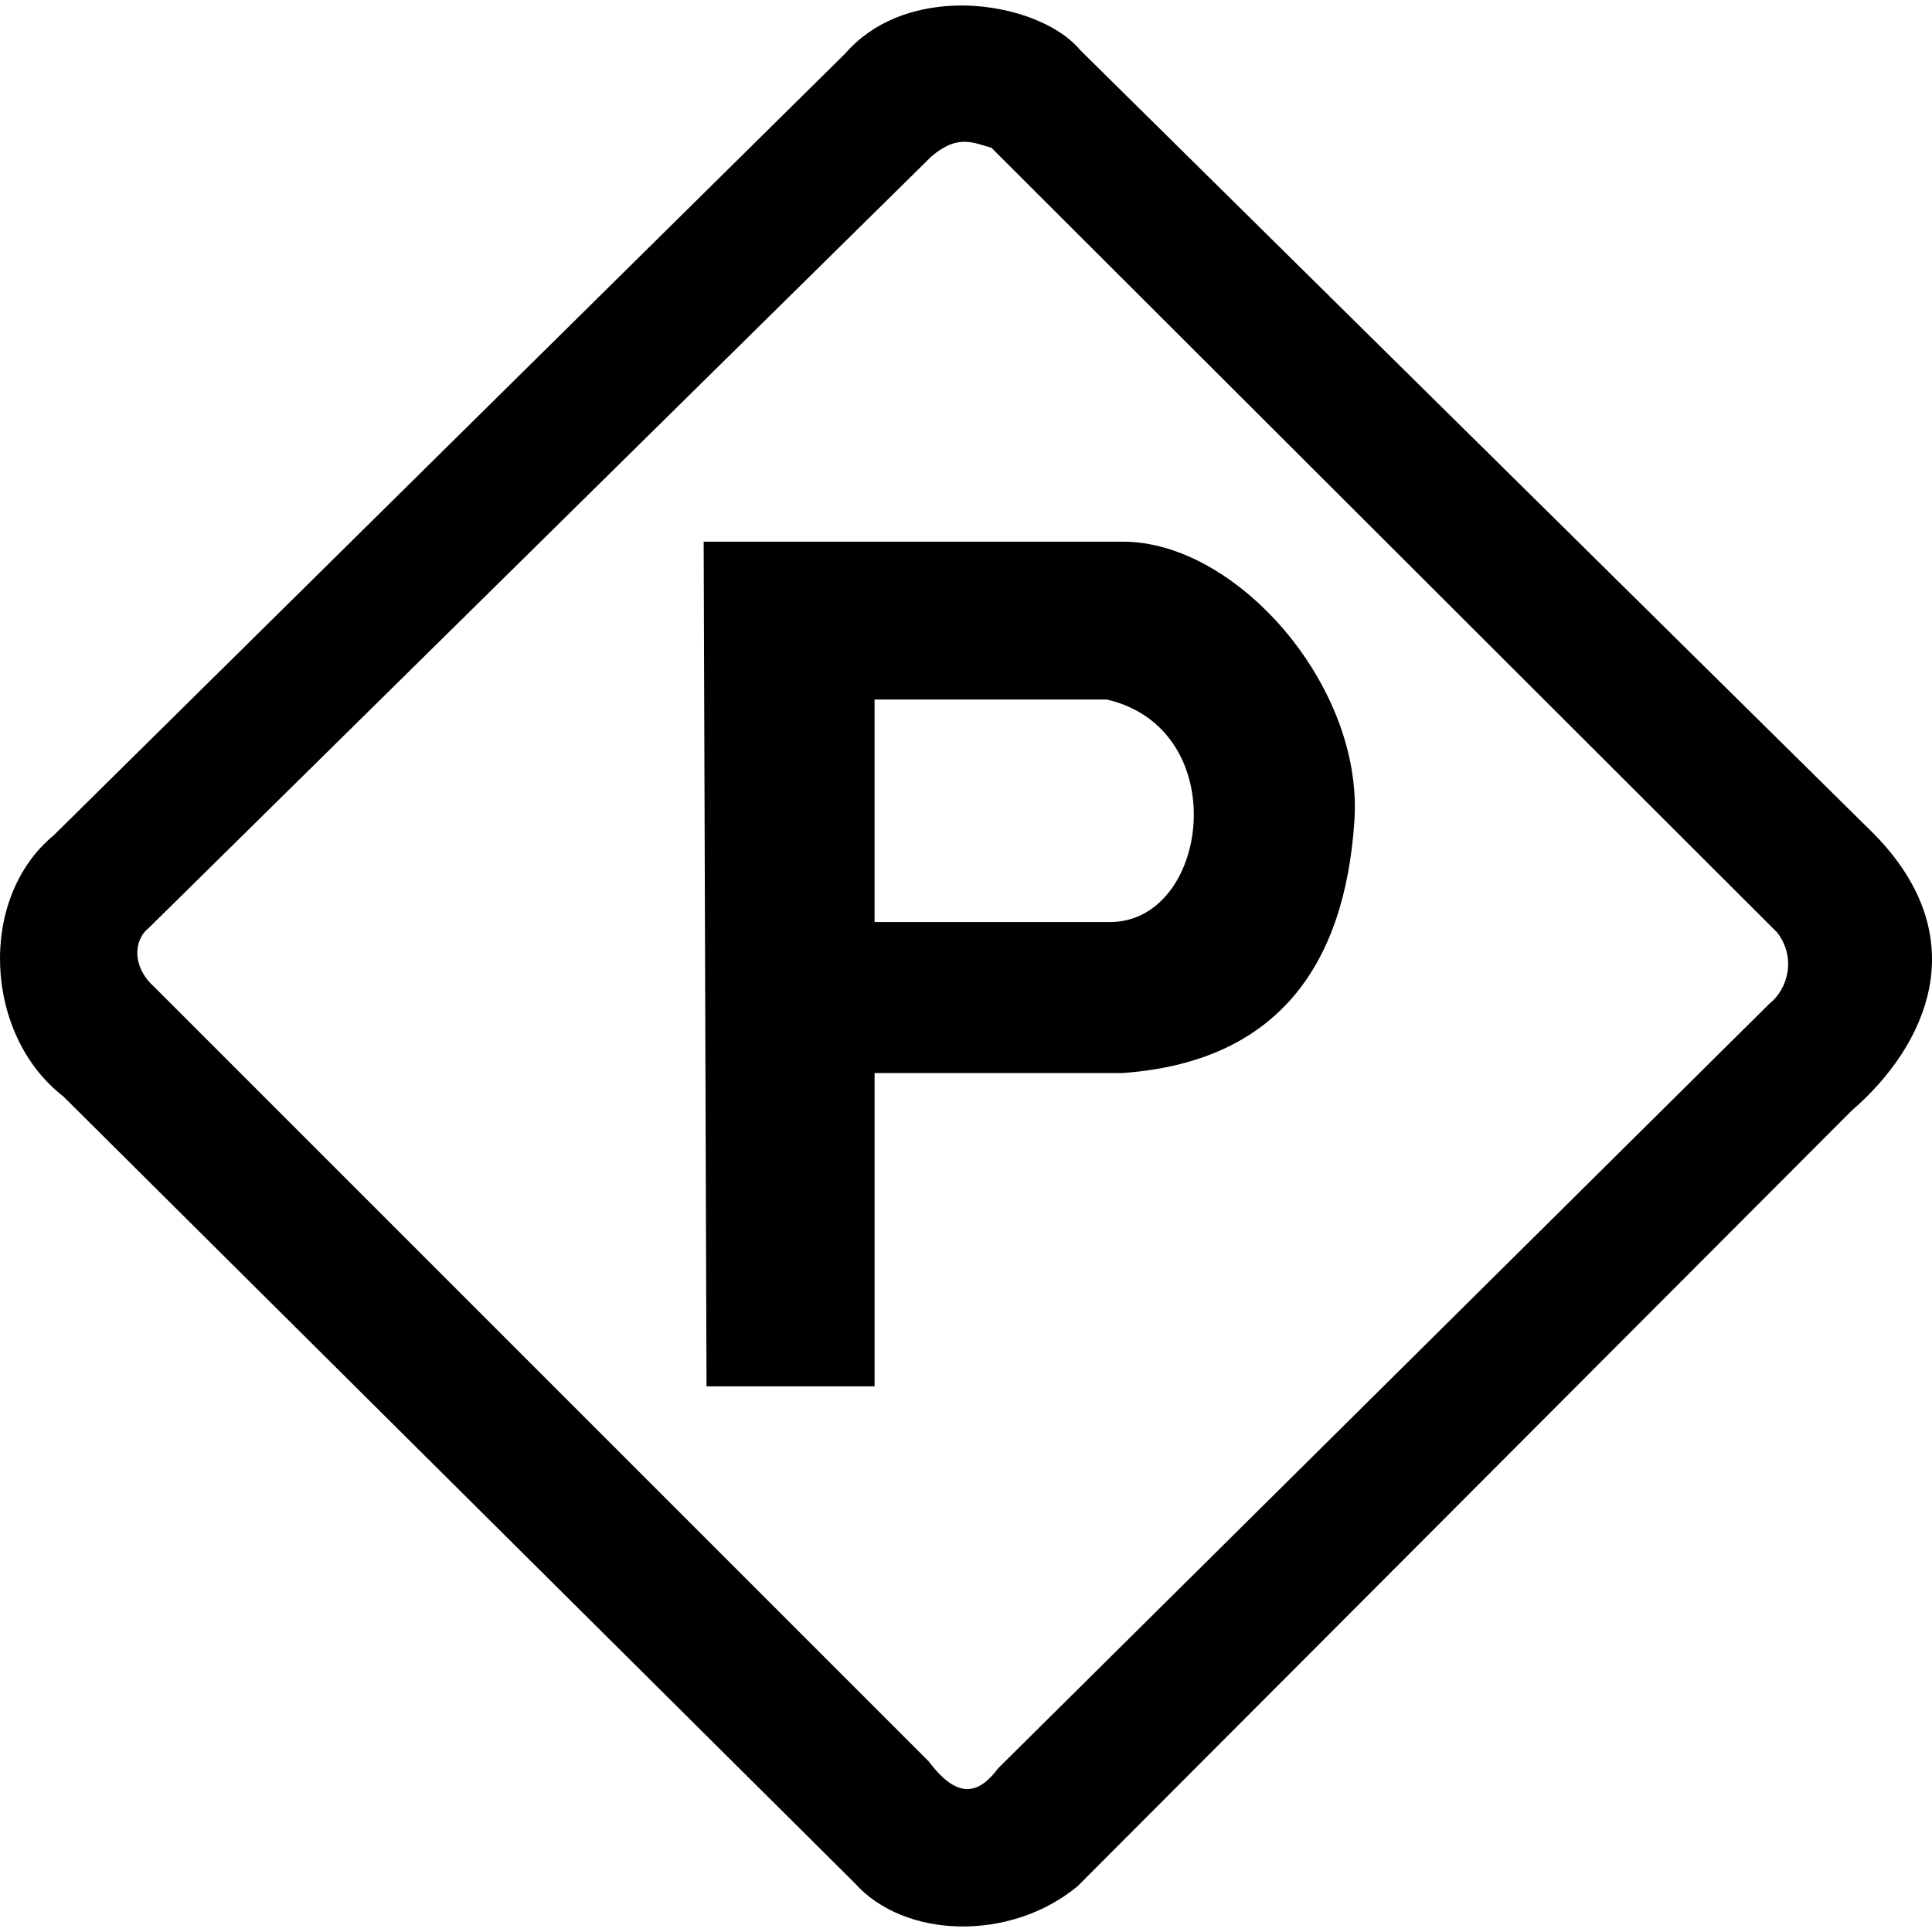 <svg xmlns="http://www.w3.org/2000/svg" width="512" height="512" viewBox="0 0 512 512"><path d="m186.478 143.556.756 223.843h44.536v-83.031h65.666c41.031-2.91 59.035-28.451 61.508-67.106 2.281-35.654-31.398-73.902-61.508-73.706zm106.862 41.83c33.965 7.906 27.176 59.602.326 58.955H231.77v-58.95zM252.906 1.496c-10.693.39-21.5 4.123-28.966 12.74L14.208 221.396c-20.191 16.661-18.427 52.9 2.528 69.123l209.8 208.545c13.06 14.667 41.082 15.631 59.022.818l205.149-205.549c19.622-16.944 33.263-45.503 5.887-73.355L286.254 13.264c-6.04-7.247-19.598-12.268-33.348-11.768zm2.769 36.078c2.52.019 4.734.958 7.055 1.575l208.212 207.935c5.17 6.63 2.886 15.054-2.036 18.916L264.508 468.627c-4.852 6.504-10.465 8.733-18.319-1.772L40.61 261.275c-5.46-4.955-5.376-12.045-1.18-15.36L246.786 41.511c3.546-3.059 6.368-3.957 8.889-3.937z"/></svg>